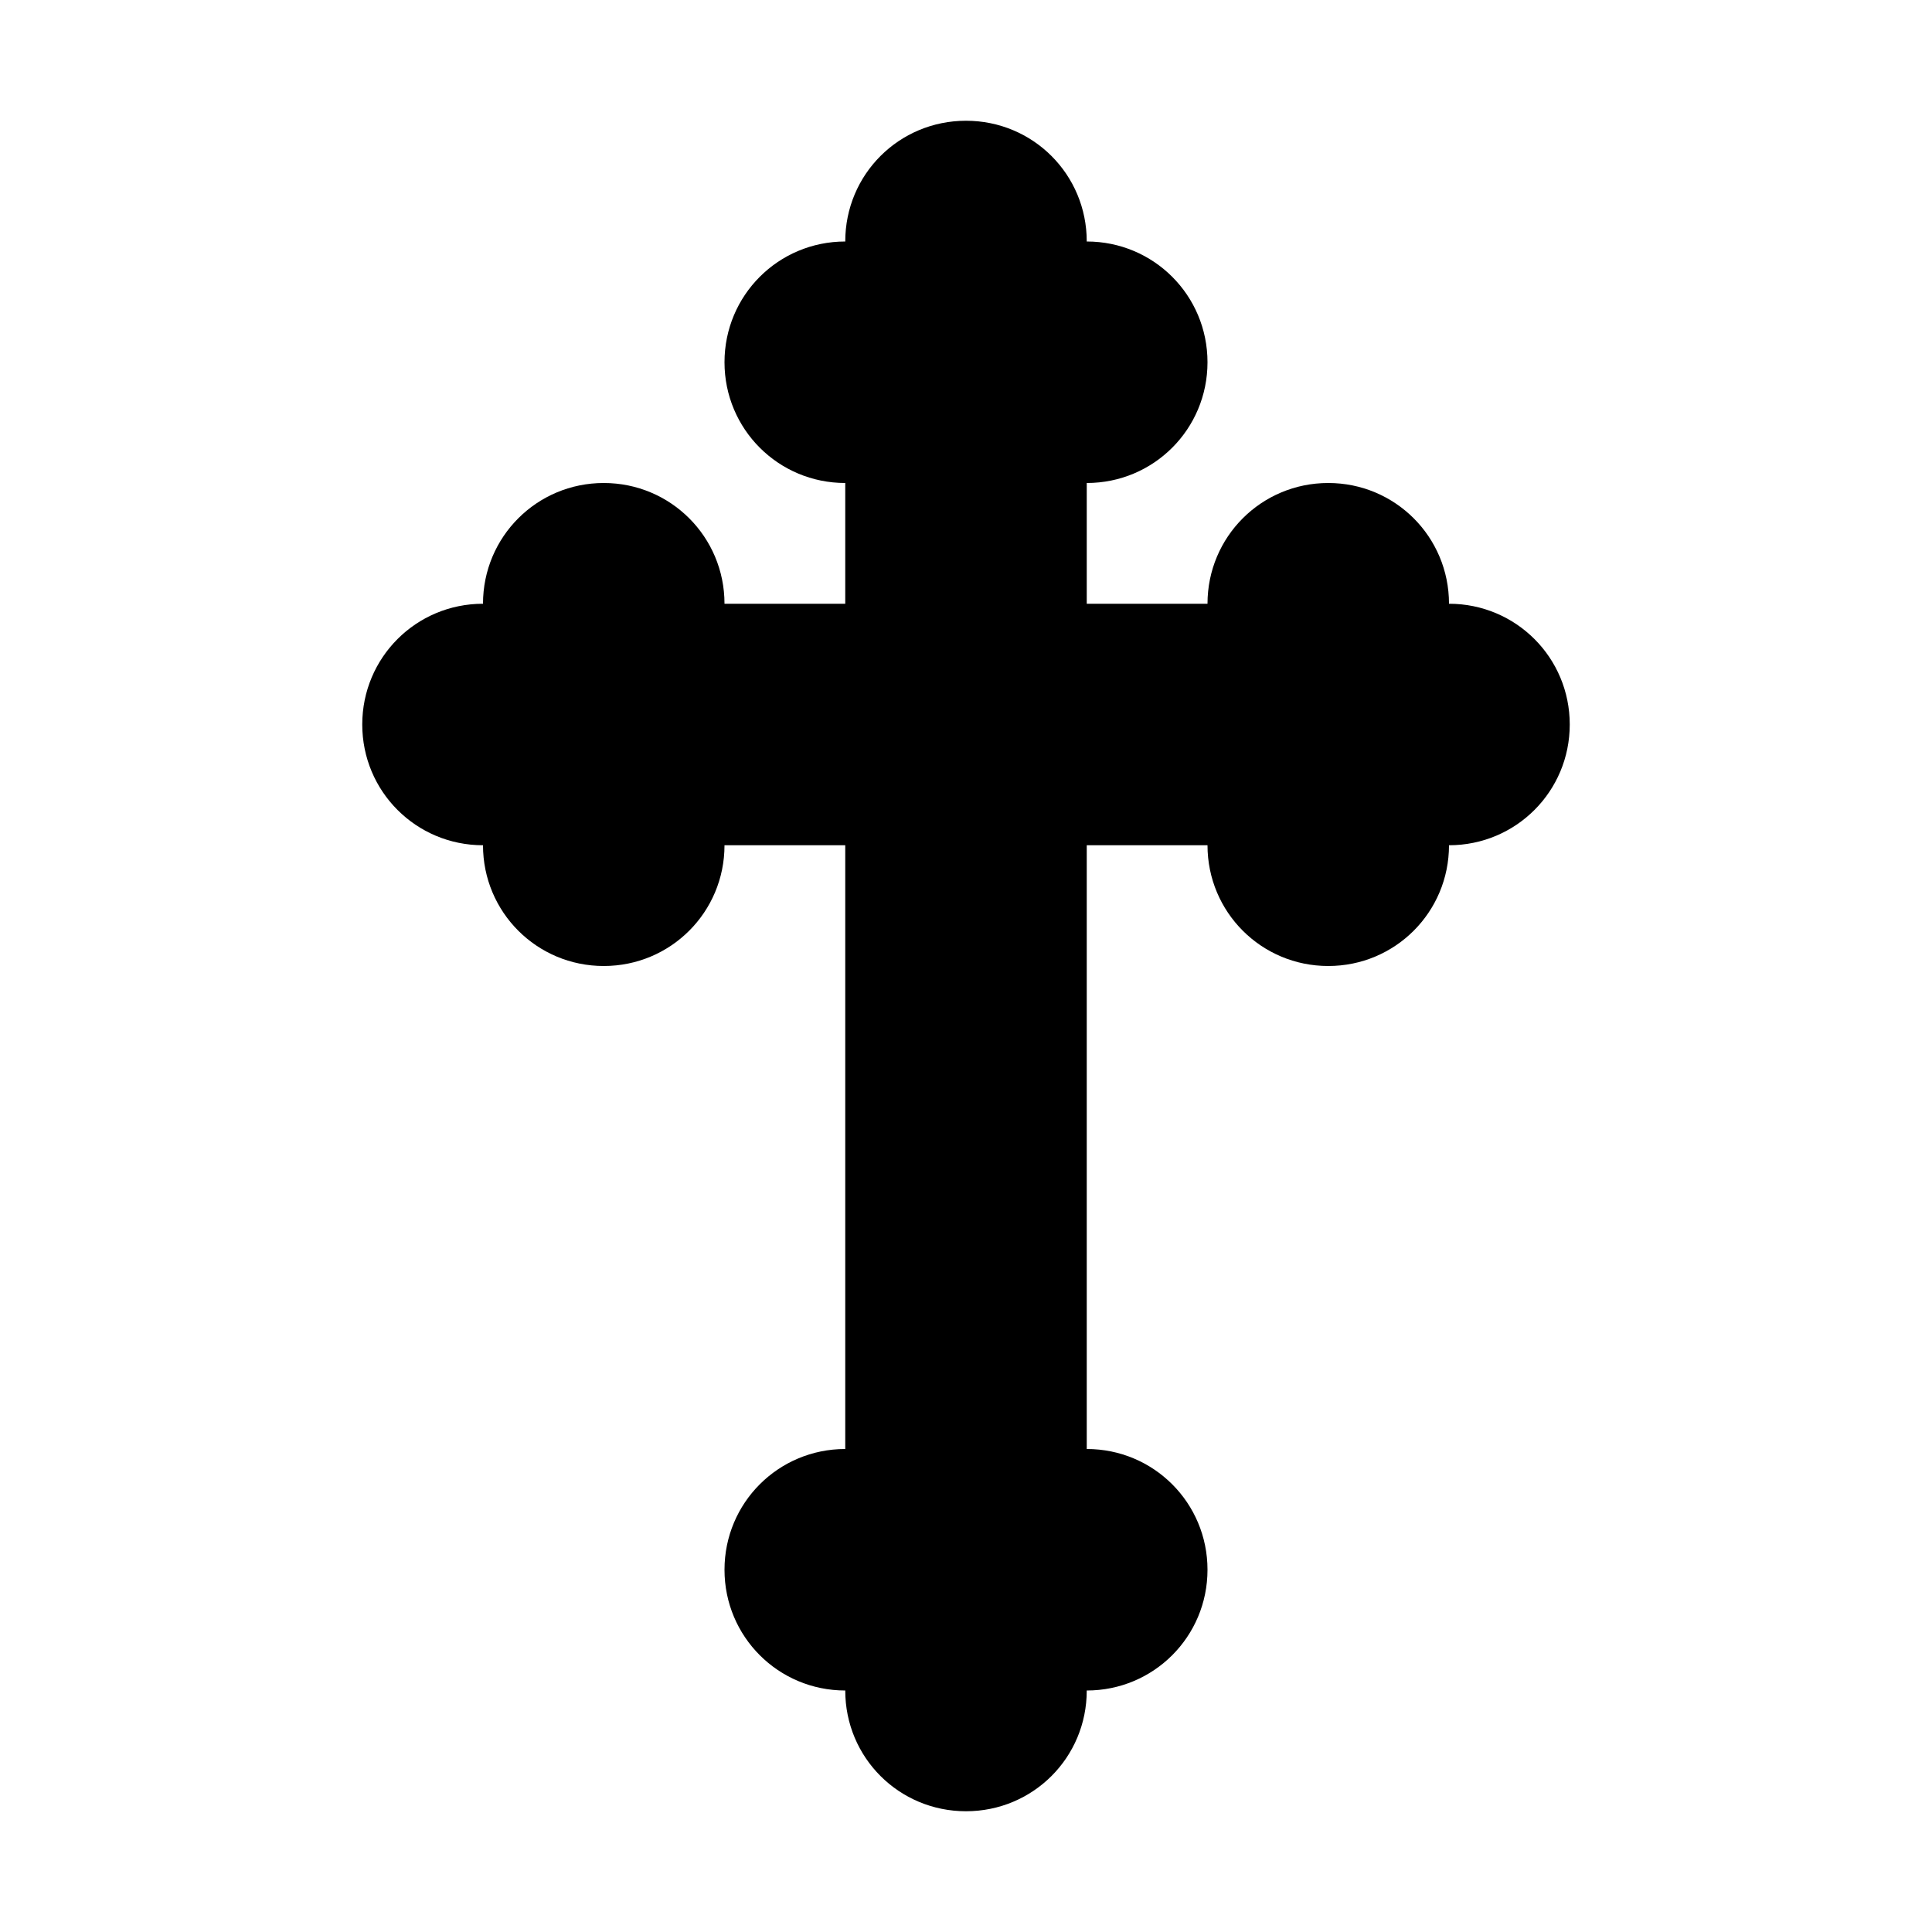<?xml version="1.0" encoding="utf-8" ?>
<svg baseProfile="full" height="16" version="1.1" width="16" xmlns="http://www.w3.org/2000/svg" xmlns:ev="http://www.w3.org/2001/xml-events" xmlns:xlink="http://www.w3.org/1999/xlink"><defs /><path d="M 8.0,1.0 C 7.446,1.0 7.0,1.444 7.0,2.0 C 6.446,2.0 6.0,2.446 6.0,3.0 C 6.0,3.554 6.446,4.0 7.0,4.0 L 7.0,5.0 L 6.0,5.0 C 6.0,4.446 5.554,4.0 5.0,4.0 C 4.446,4.0 4.0,4.446 4.0,5.0 C 3.446,5.0 3.0,5.446 3.0,6.0 C 3.0,6.554 3.446,7.0 4.0,7.0 C 4.0,7.554 4.446,8.0 5.0,8.0 C 5.554,8.0 6.0,7.554 6.0,7.0 L 7.0,7.0 L 7.0,12.0 C 6.446,12.0 6.0,12.446 6.0,13.0 C 6.0,13.554 6.446,14.0 7.0,14.0 C 7.0,14.556 7.446,15.0 8.0,15.0 C 8.554,15.0 9.0,14.556 9.0,14.0 C 9.554,14.0 10.0,13.554 10.0,13.0 C 10.0,12.446 9.554,12.0 9.0,12.0 L 9.0,7.0 L 10.0,7.0 C 10.0,7.554 10.446,8.0 11.0,8.0 C 11.554,8.0 12.0,7.554 12.0,7.0 C 12.554,7.0 13.0,6.554 13.0,6.0 C 13.0,5.446 12.554,5.0 12.0,5.0 C 12.0,4.446 11.554,4.0 11.0,4.0 C 10.446,4.0 10.0,4.446 10.0,5.0 L 9.0,5.0 L 9.0,4.0 C 9.554,4.0 10.0,3.554 10.0,3.0 C 10.0,2.446 9.554,2.0 9.0,2.0 C 9.0,1.444 8.554,1.0 8.0,1.0" fill="#000" /></svg>